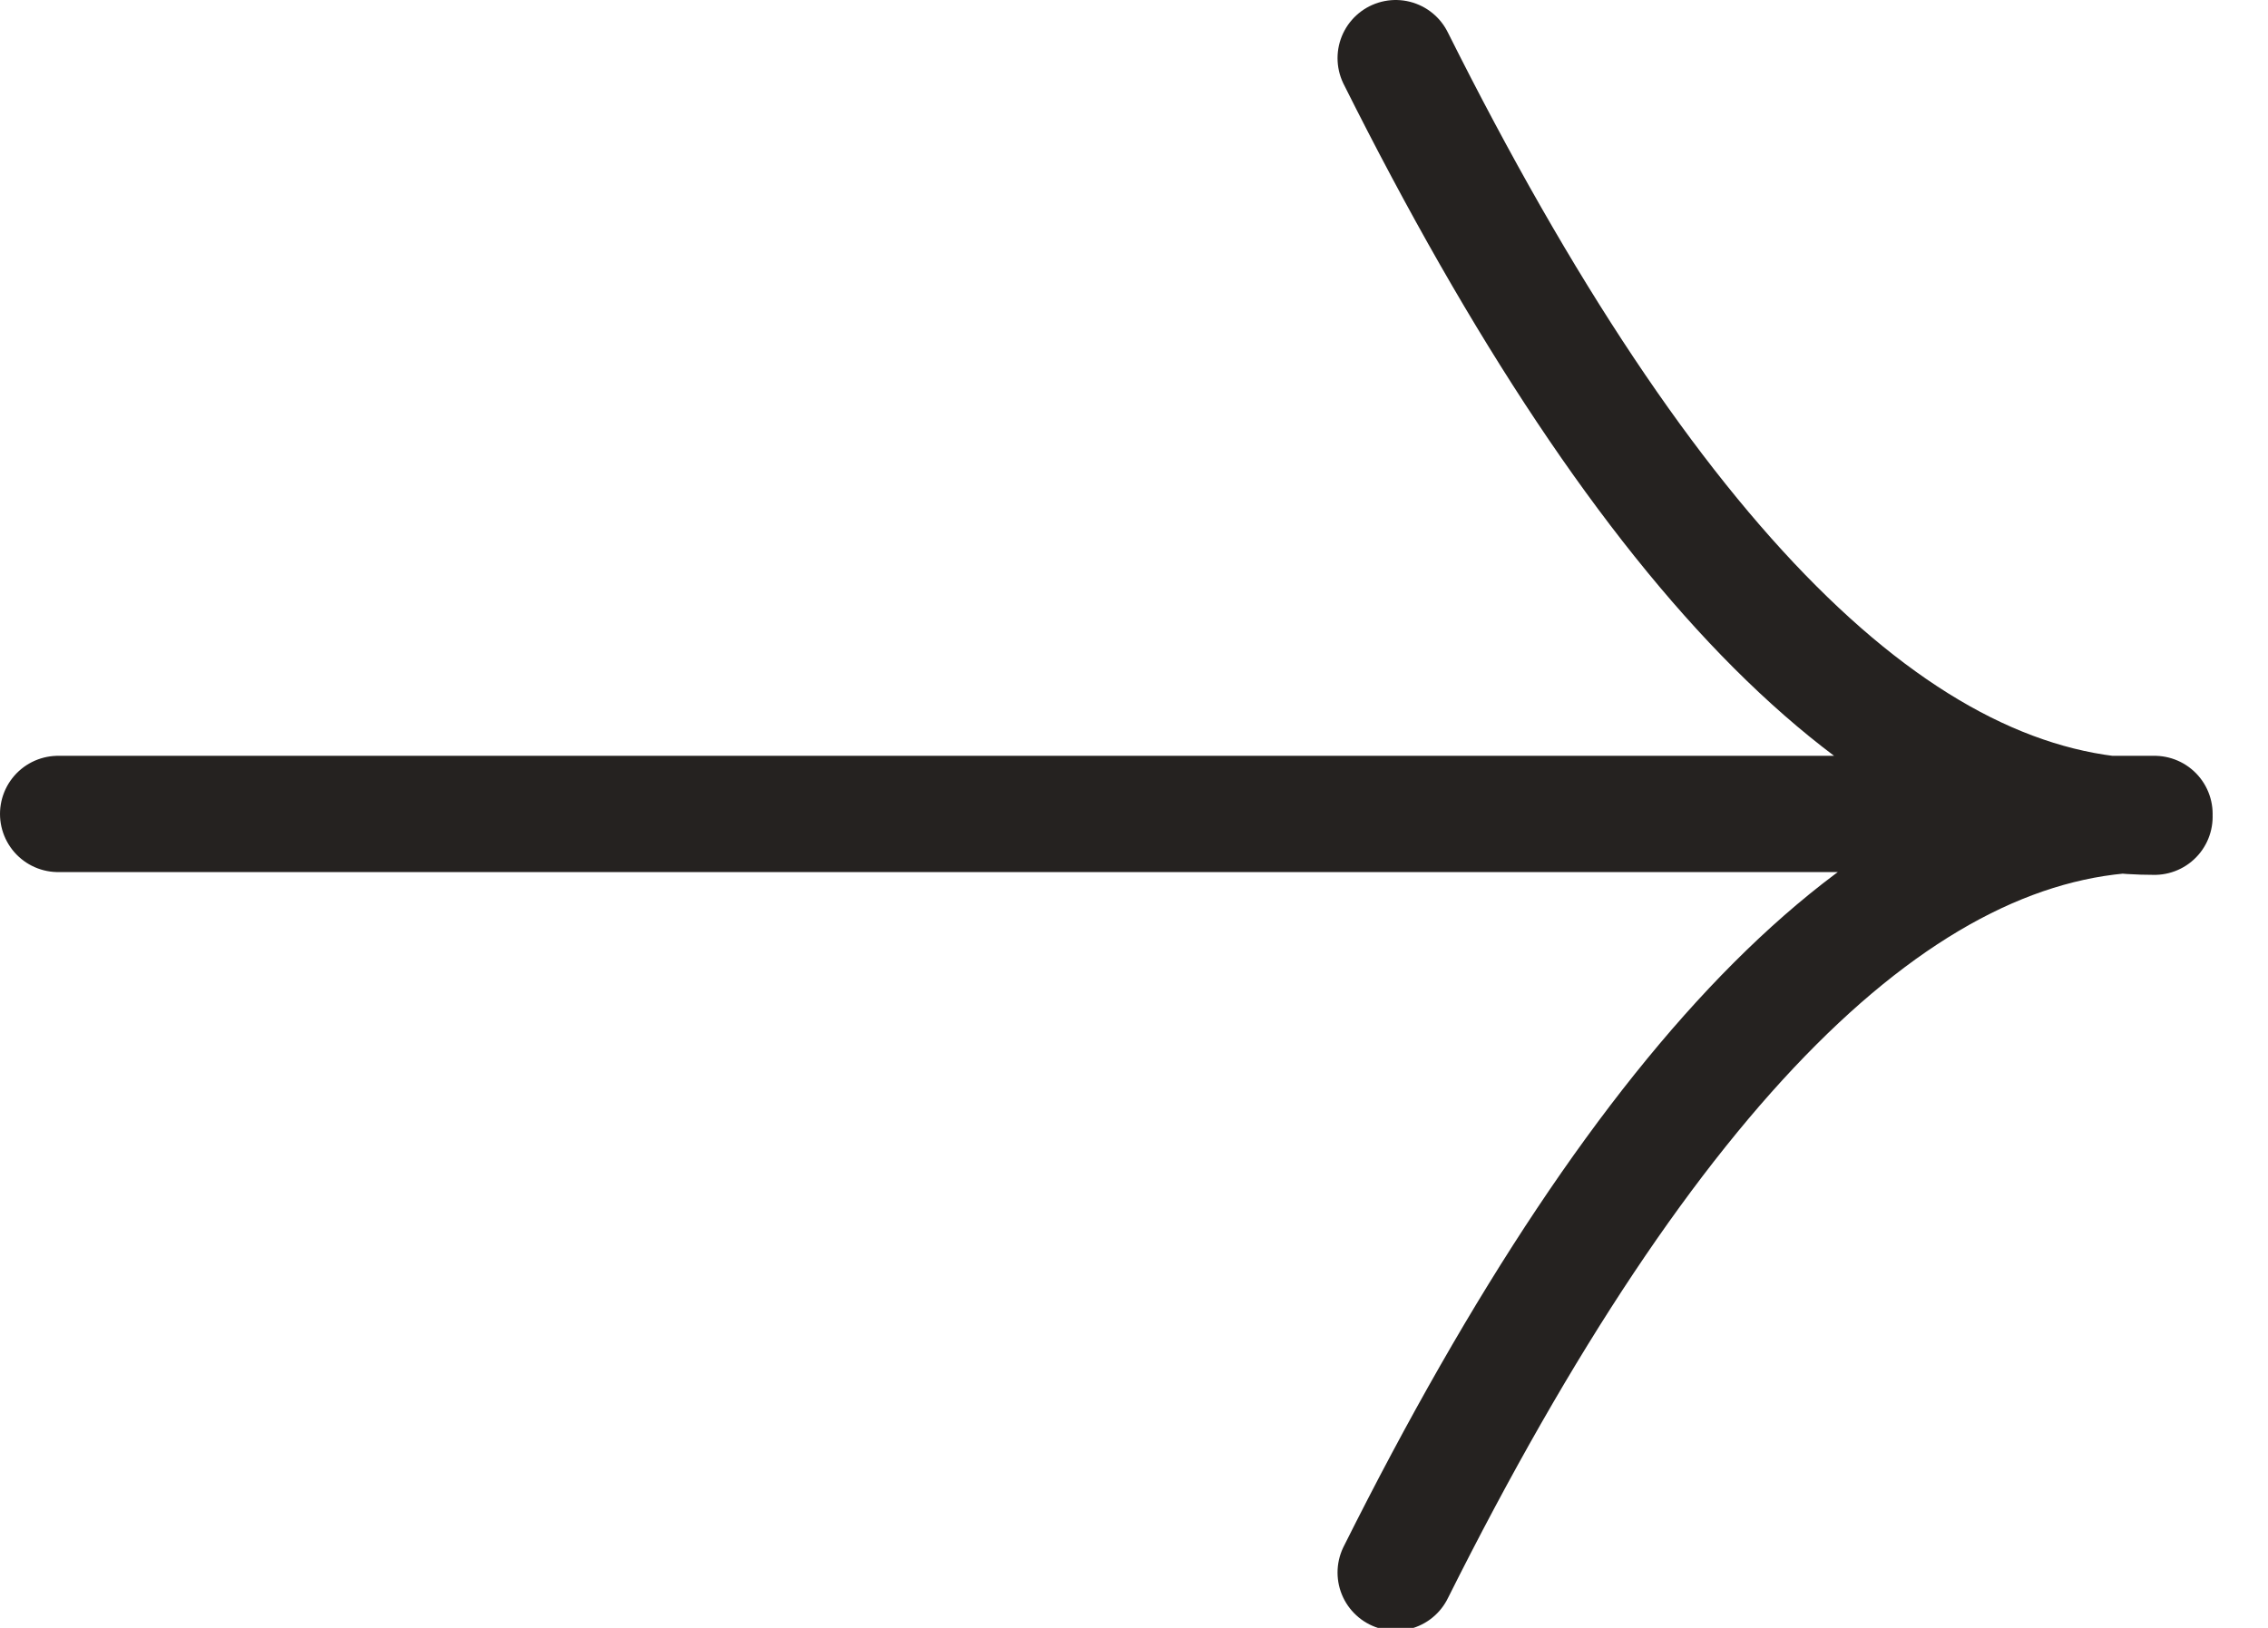 <svg width="39" height="28" xmlns="http://www.w3.org/2000/svg"><g stroke="#252220" stroke-width="2" fill="none" fill-rule="evenodd" stroke-linecap="round"><path d="M1 14h36M24 1c4.35 8.699 8.699 13.048 13.048 13.048M24 27.048C28.35 18.349 32.699 14 37.048 14"/></g></svg>